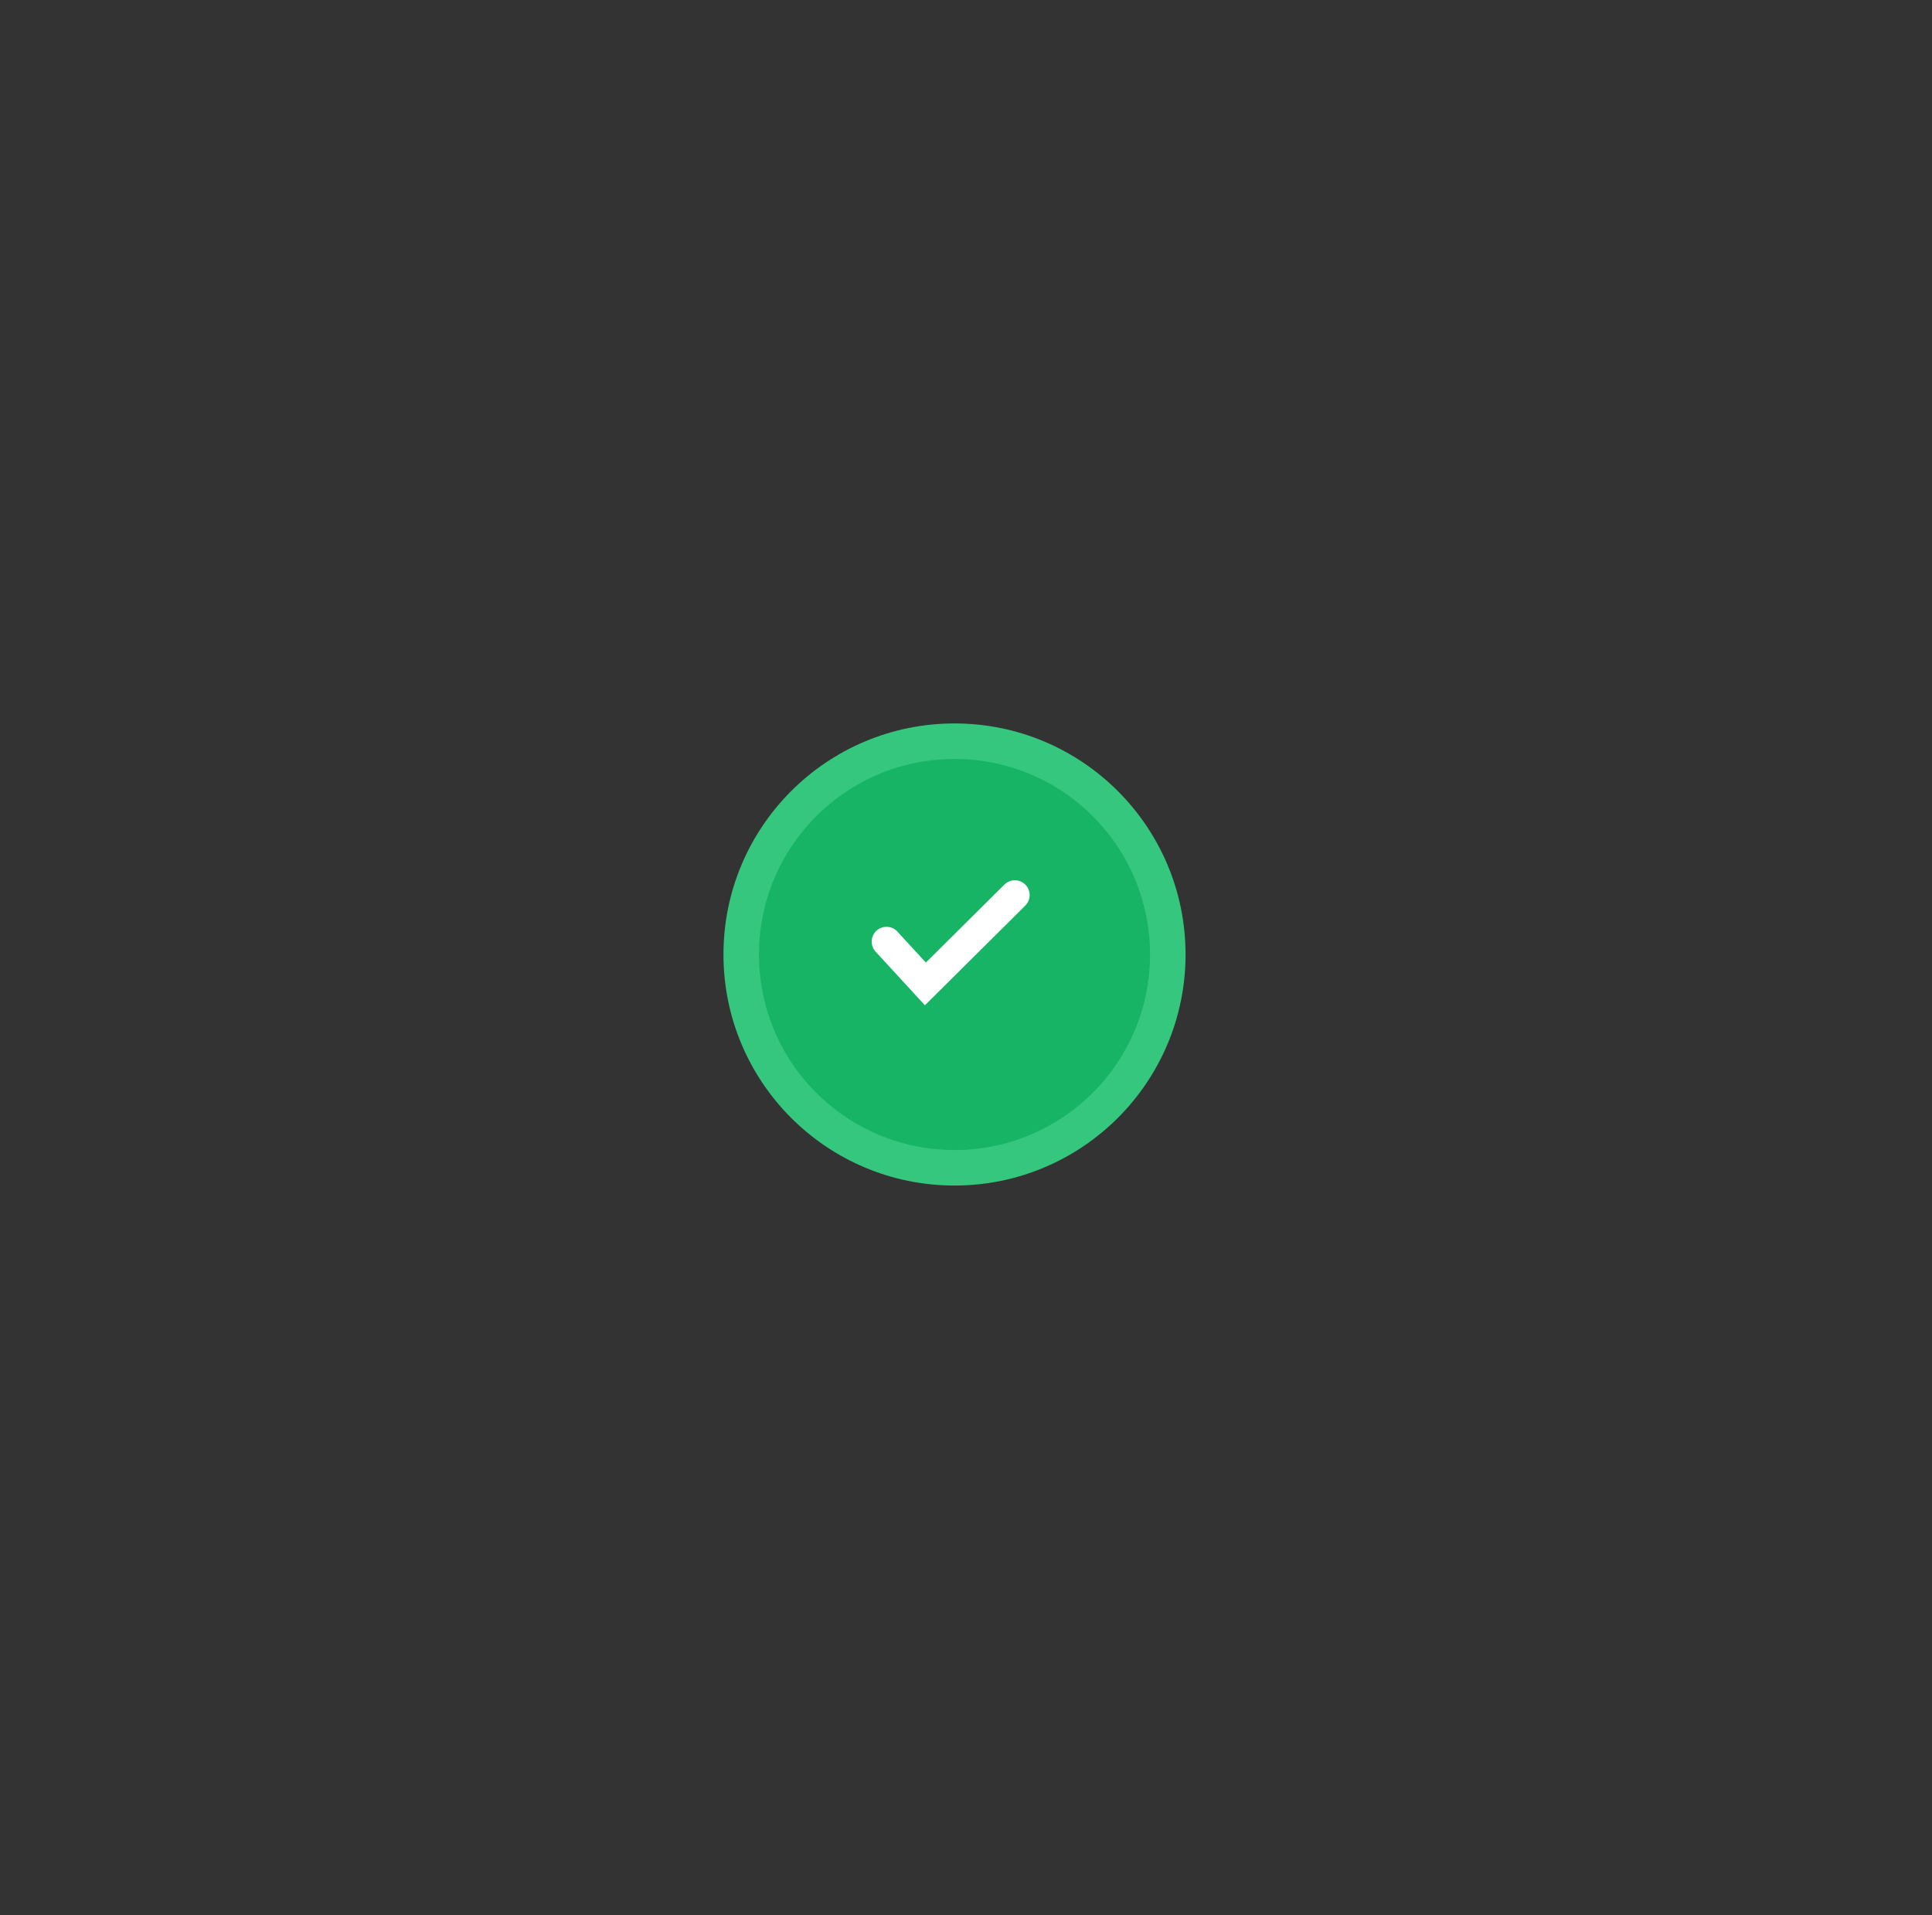 <svg width="114" height="113" viewBox="0 0 114 113" fill="none" xmlns="http://www.w3.org/2000/svg">
<rect x="0" y="0" width="114" height="113" fill="#333333" stroke="none"/>
<circle cx="56.322" cy="56.321" r="12.585" fill="#16B464" stroke="#34C77D" stroke-width="2.097"/>
<path d="M52.309 55.561L54.604 58.058L59.883 52.815" stroke="white" stroke-width="1.748" stroke-linecap="round"/>
</svg>
